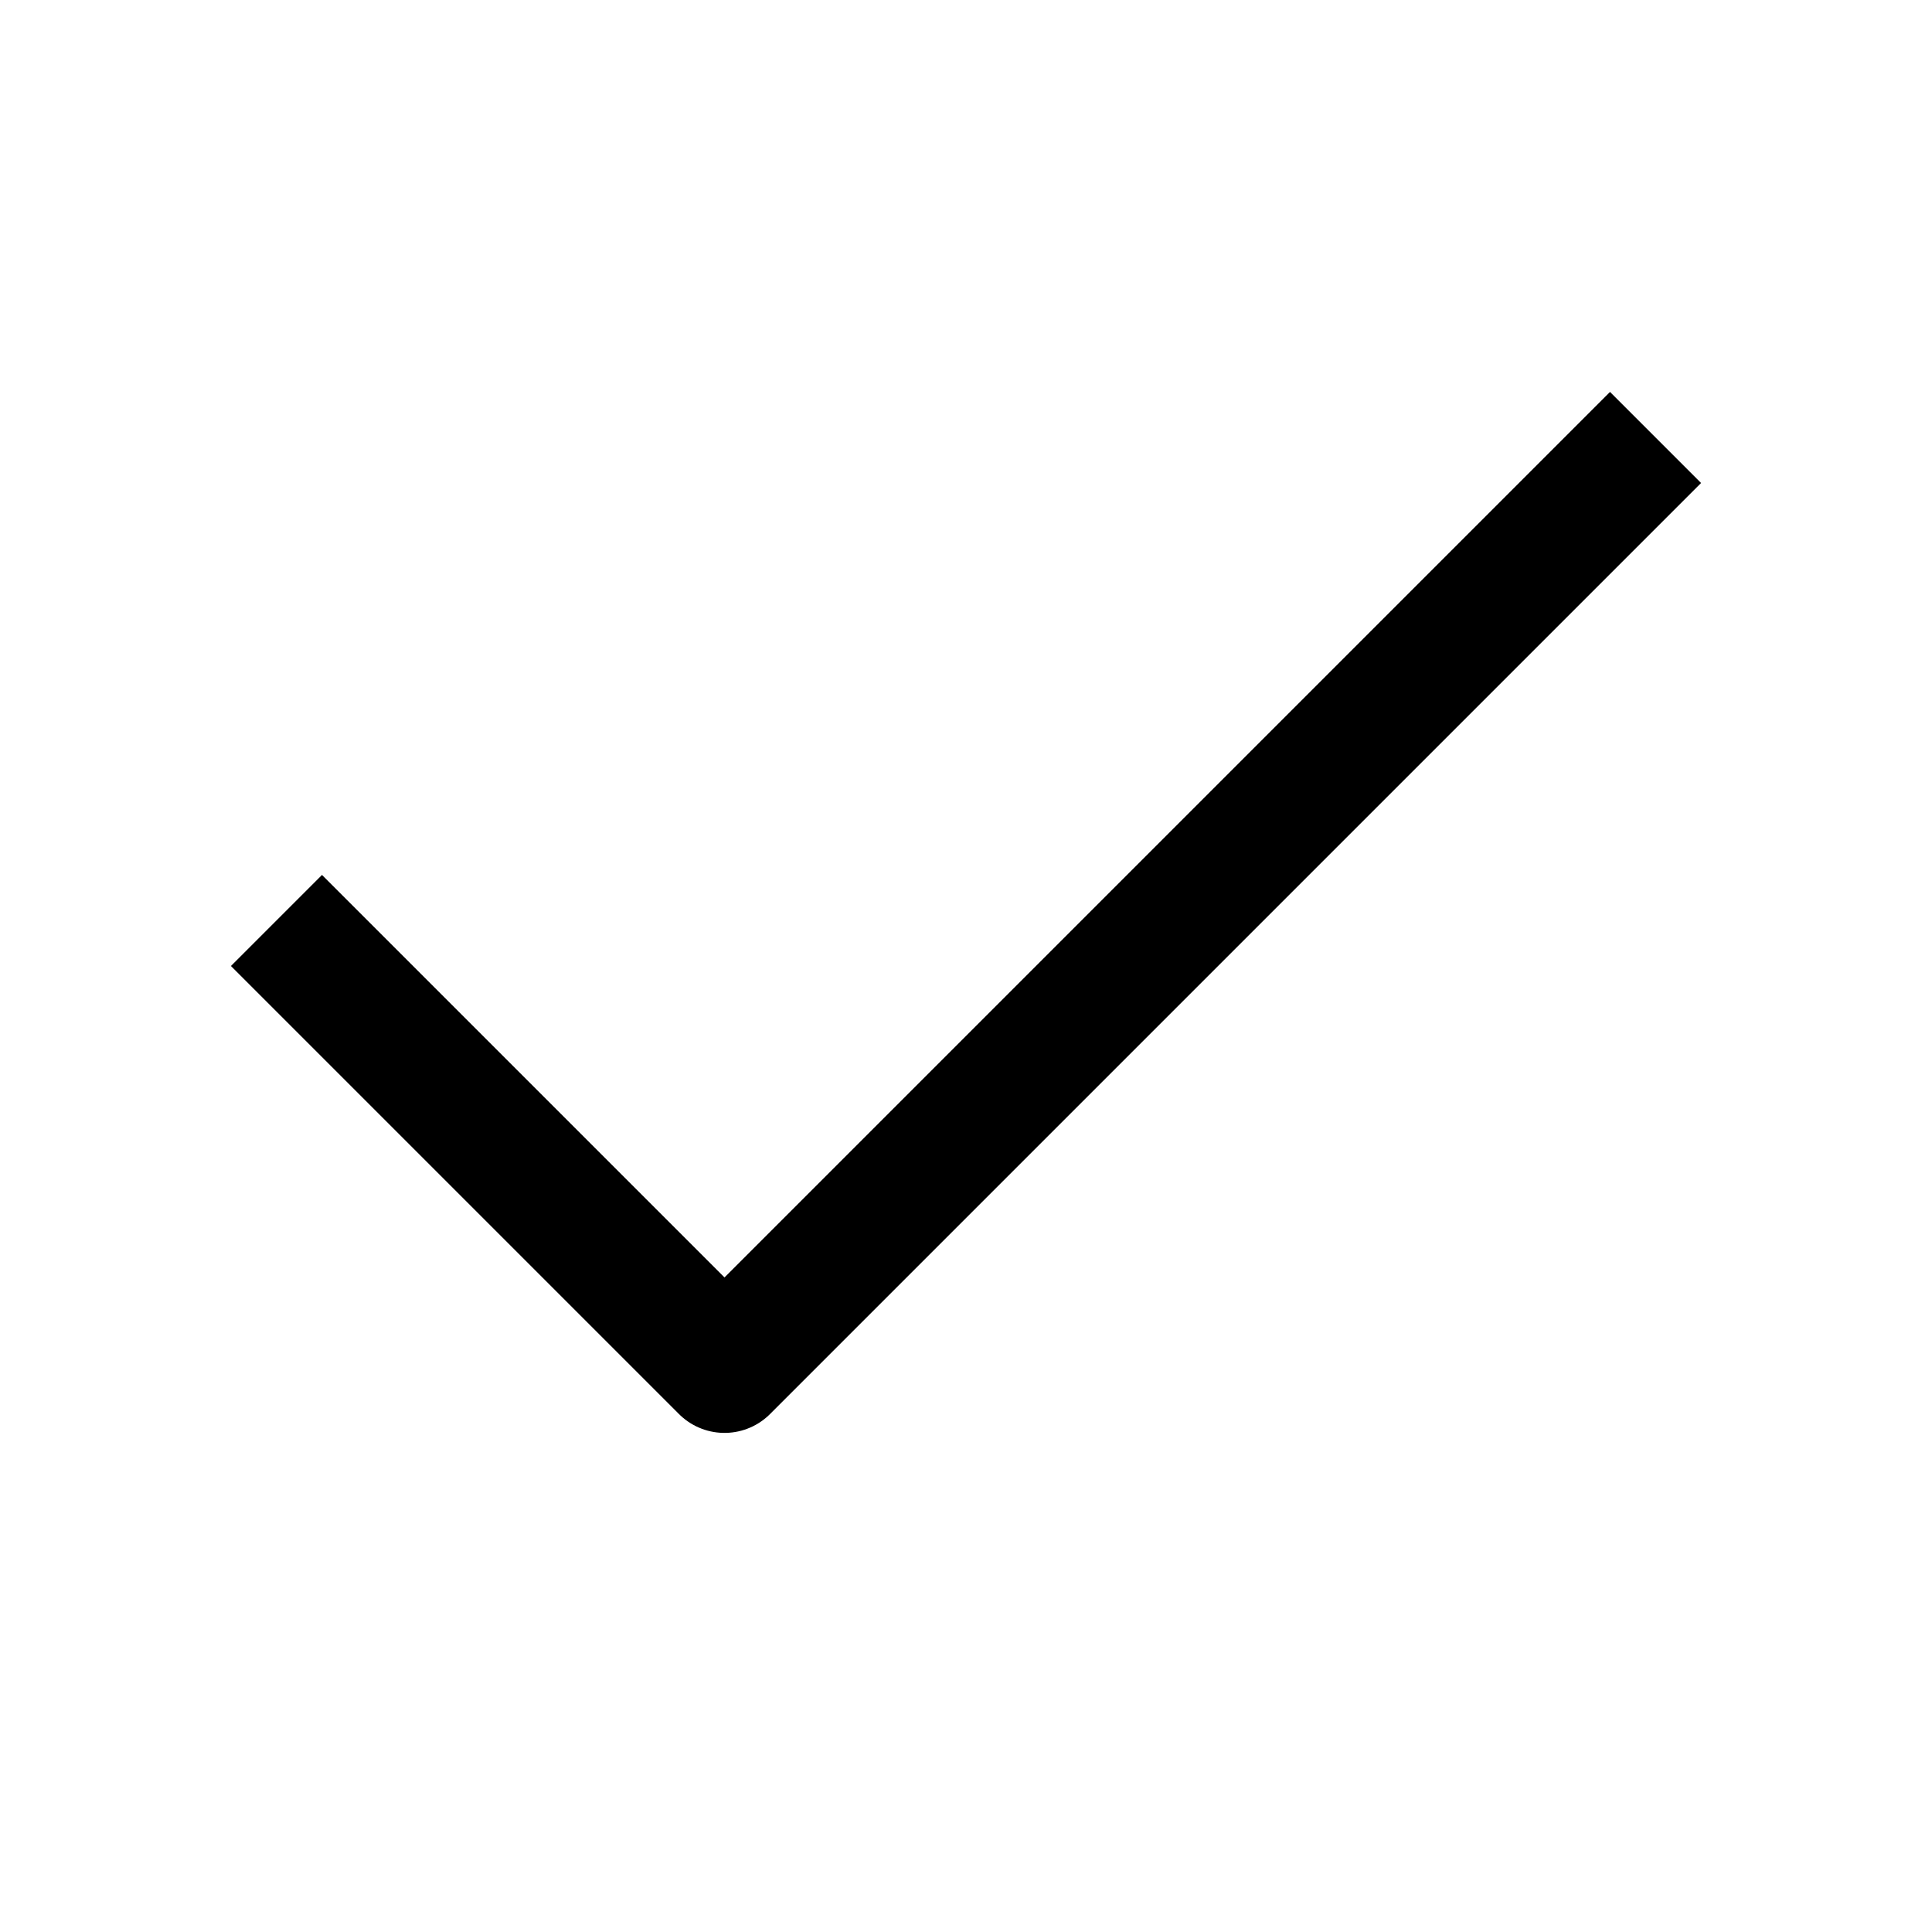<svg width="30" height="30" viewBox="0 0 30 30" fill="none" xmlns="http://www.w3.org/2000/svg">
<path d="M25 7.5L11.25 21.25L5 15" stroke="black" stroke-width="2" stroke-linecap="square" stroke-linejoin="round"/>
</svg>
